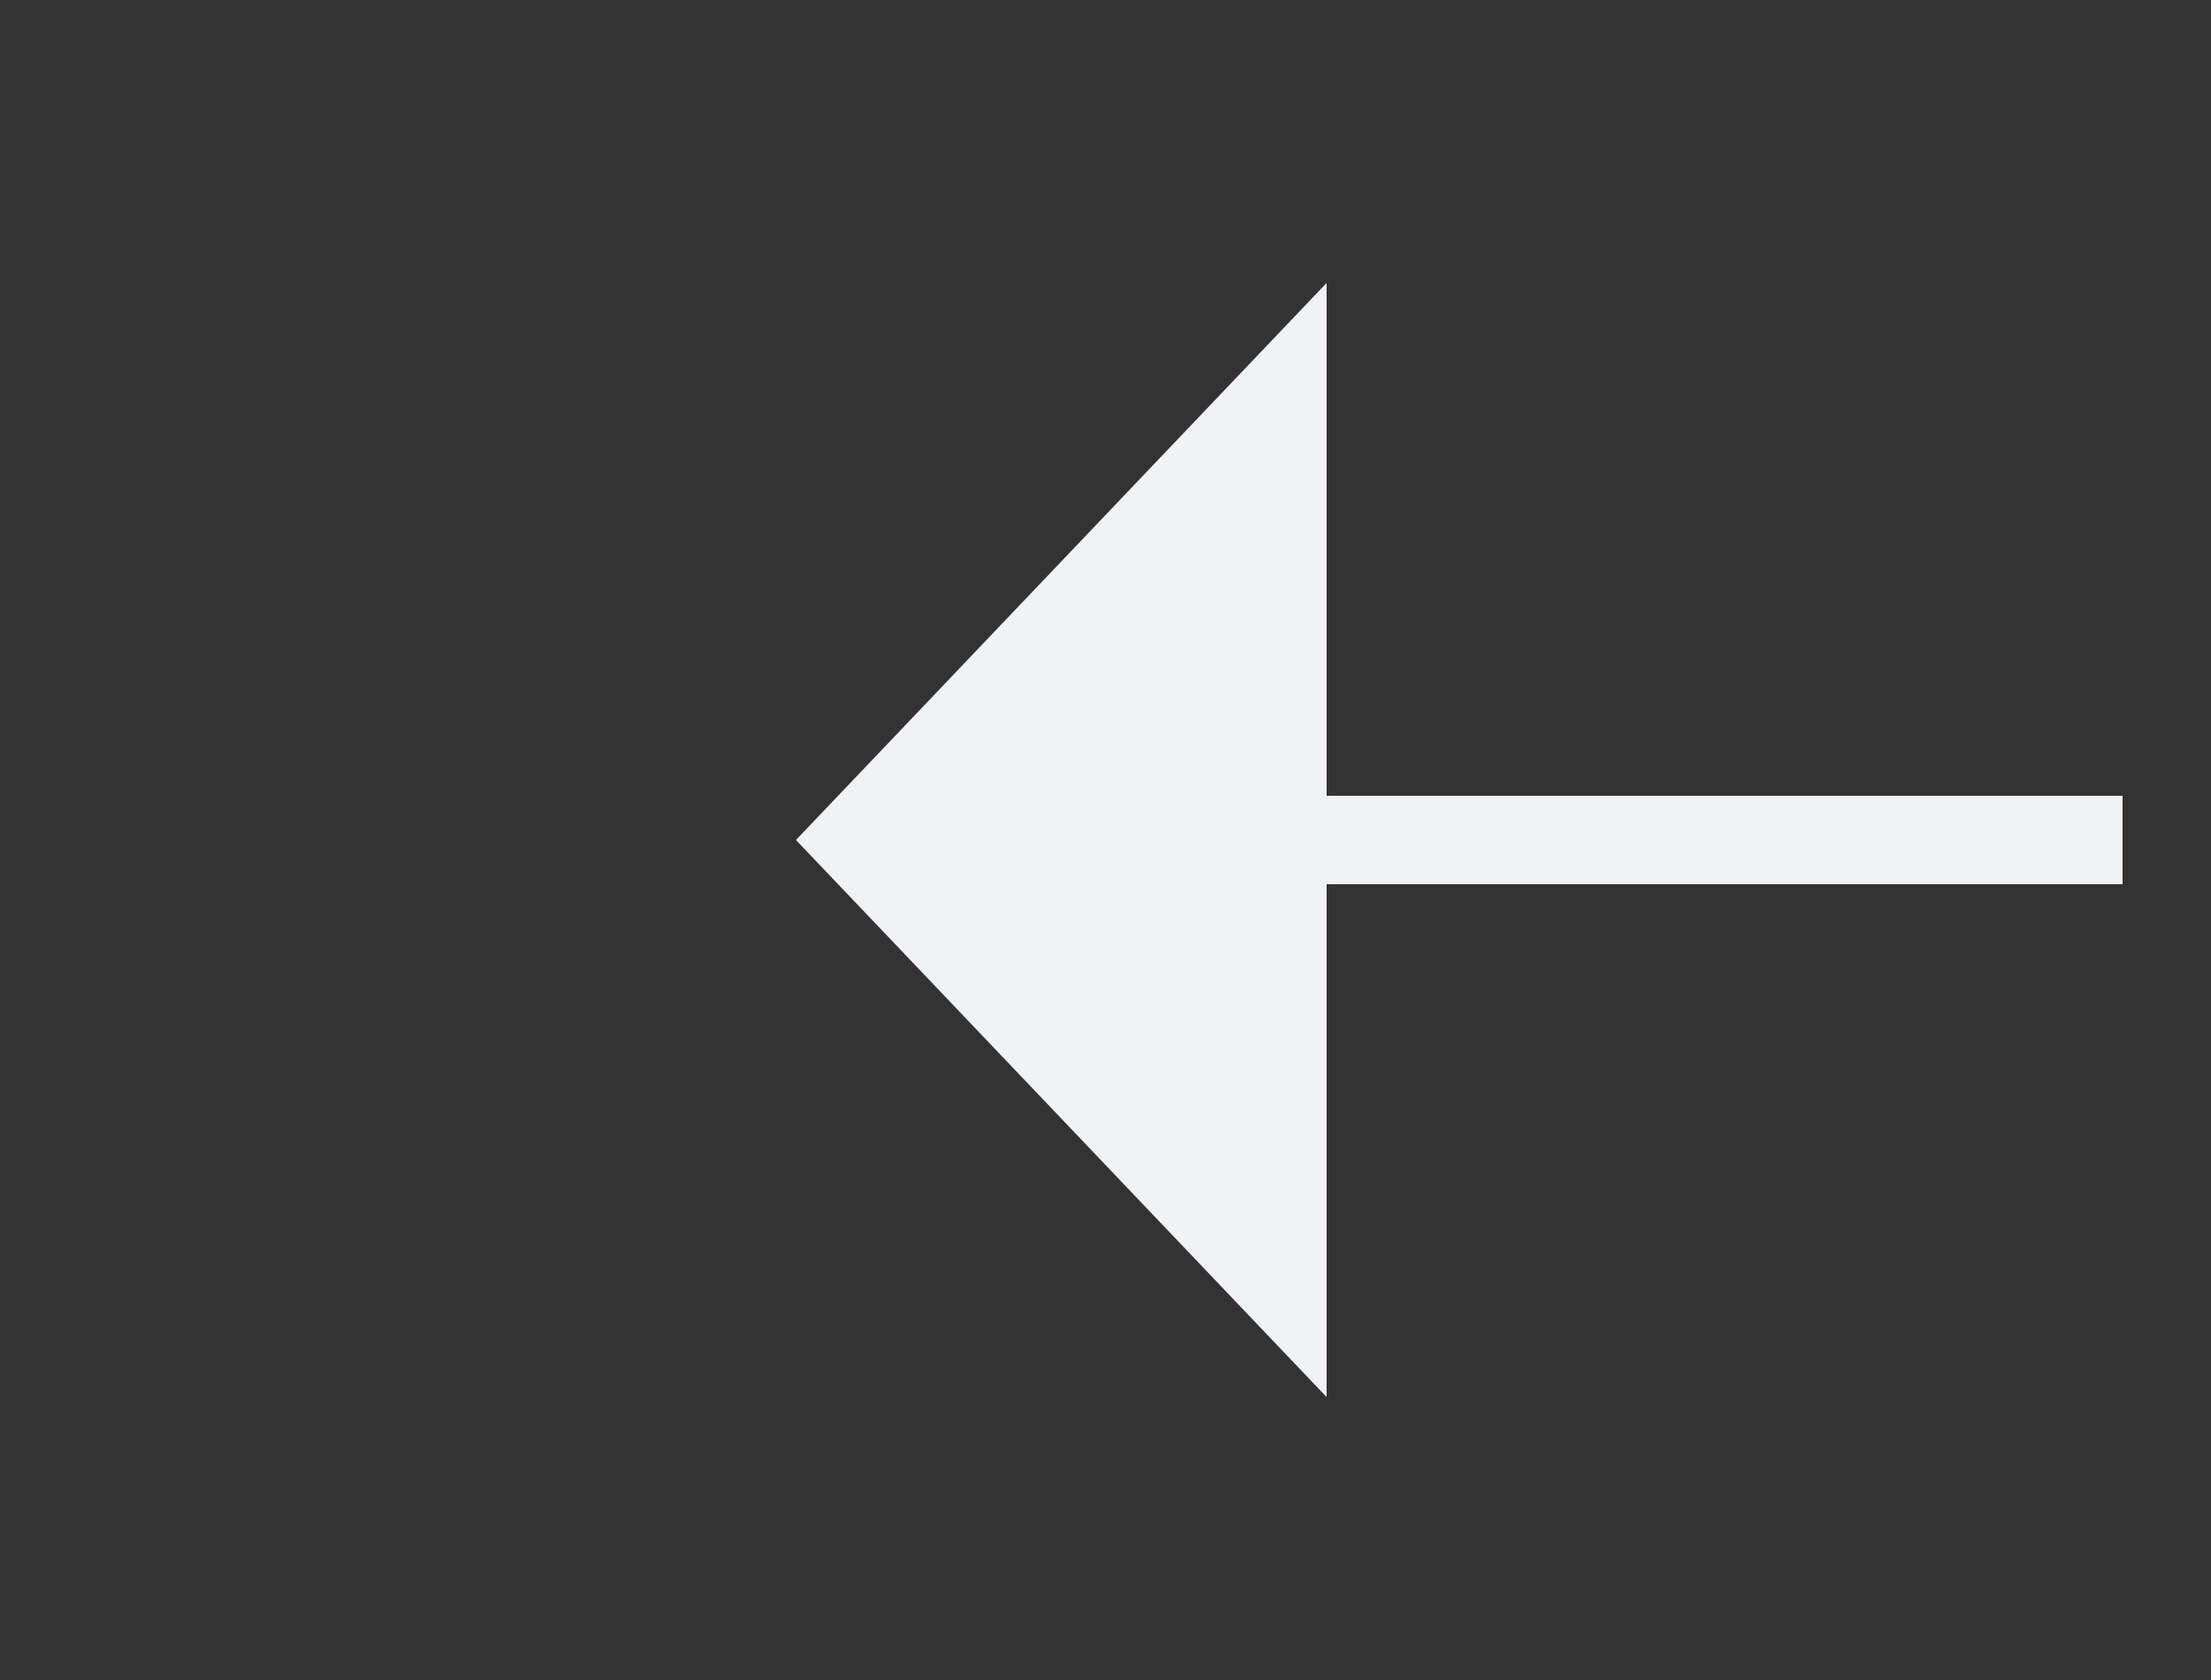 ﻿<?xml version="1.0" encoding="utf-8"?>
<svg version="1.1" xmlns:xlink="http://www.w3.org/1999/xlink" width="25px" height="19px" xmlns="http://www.w3.org/2000/svg">
  <rect width="100%" height="100%" fill="#333333" stroke="none"/>
  <g transform="matrix(1 0 0 1 -586 -402 )">
    <path d="M 601 405.2  L 595 411.5  L 601 417.8  L 601 405.2  Z " fill-rule="nonzero" fill="#f0f2f5" stroke="none" />
    <path d="M 600 411.5  L 610 411.5  " stroke-width="1" stroke="#f0f2f5" fill="none" />
  </g>
</svg>